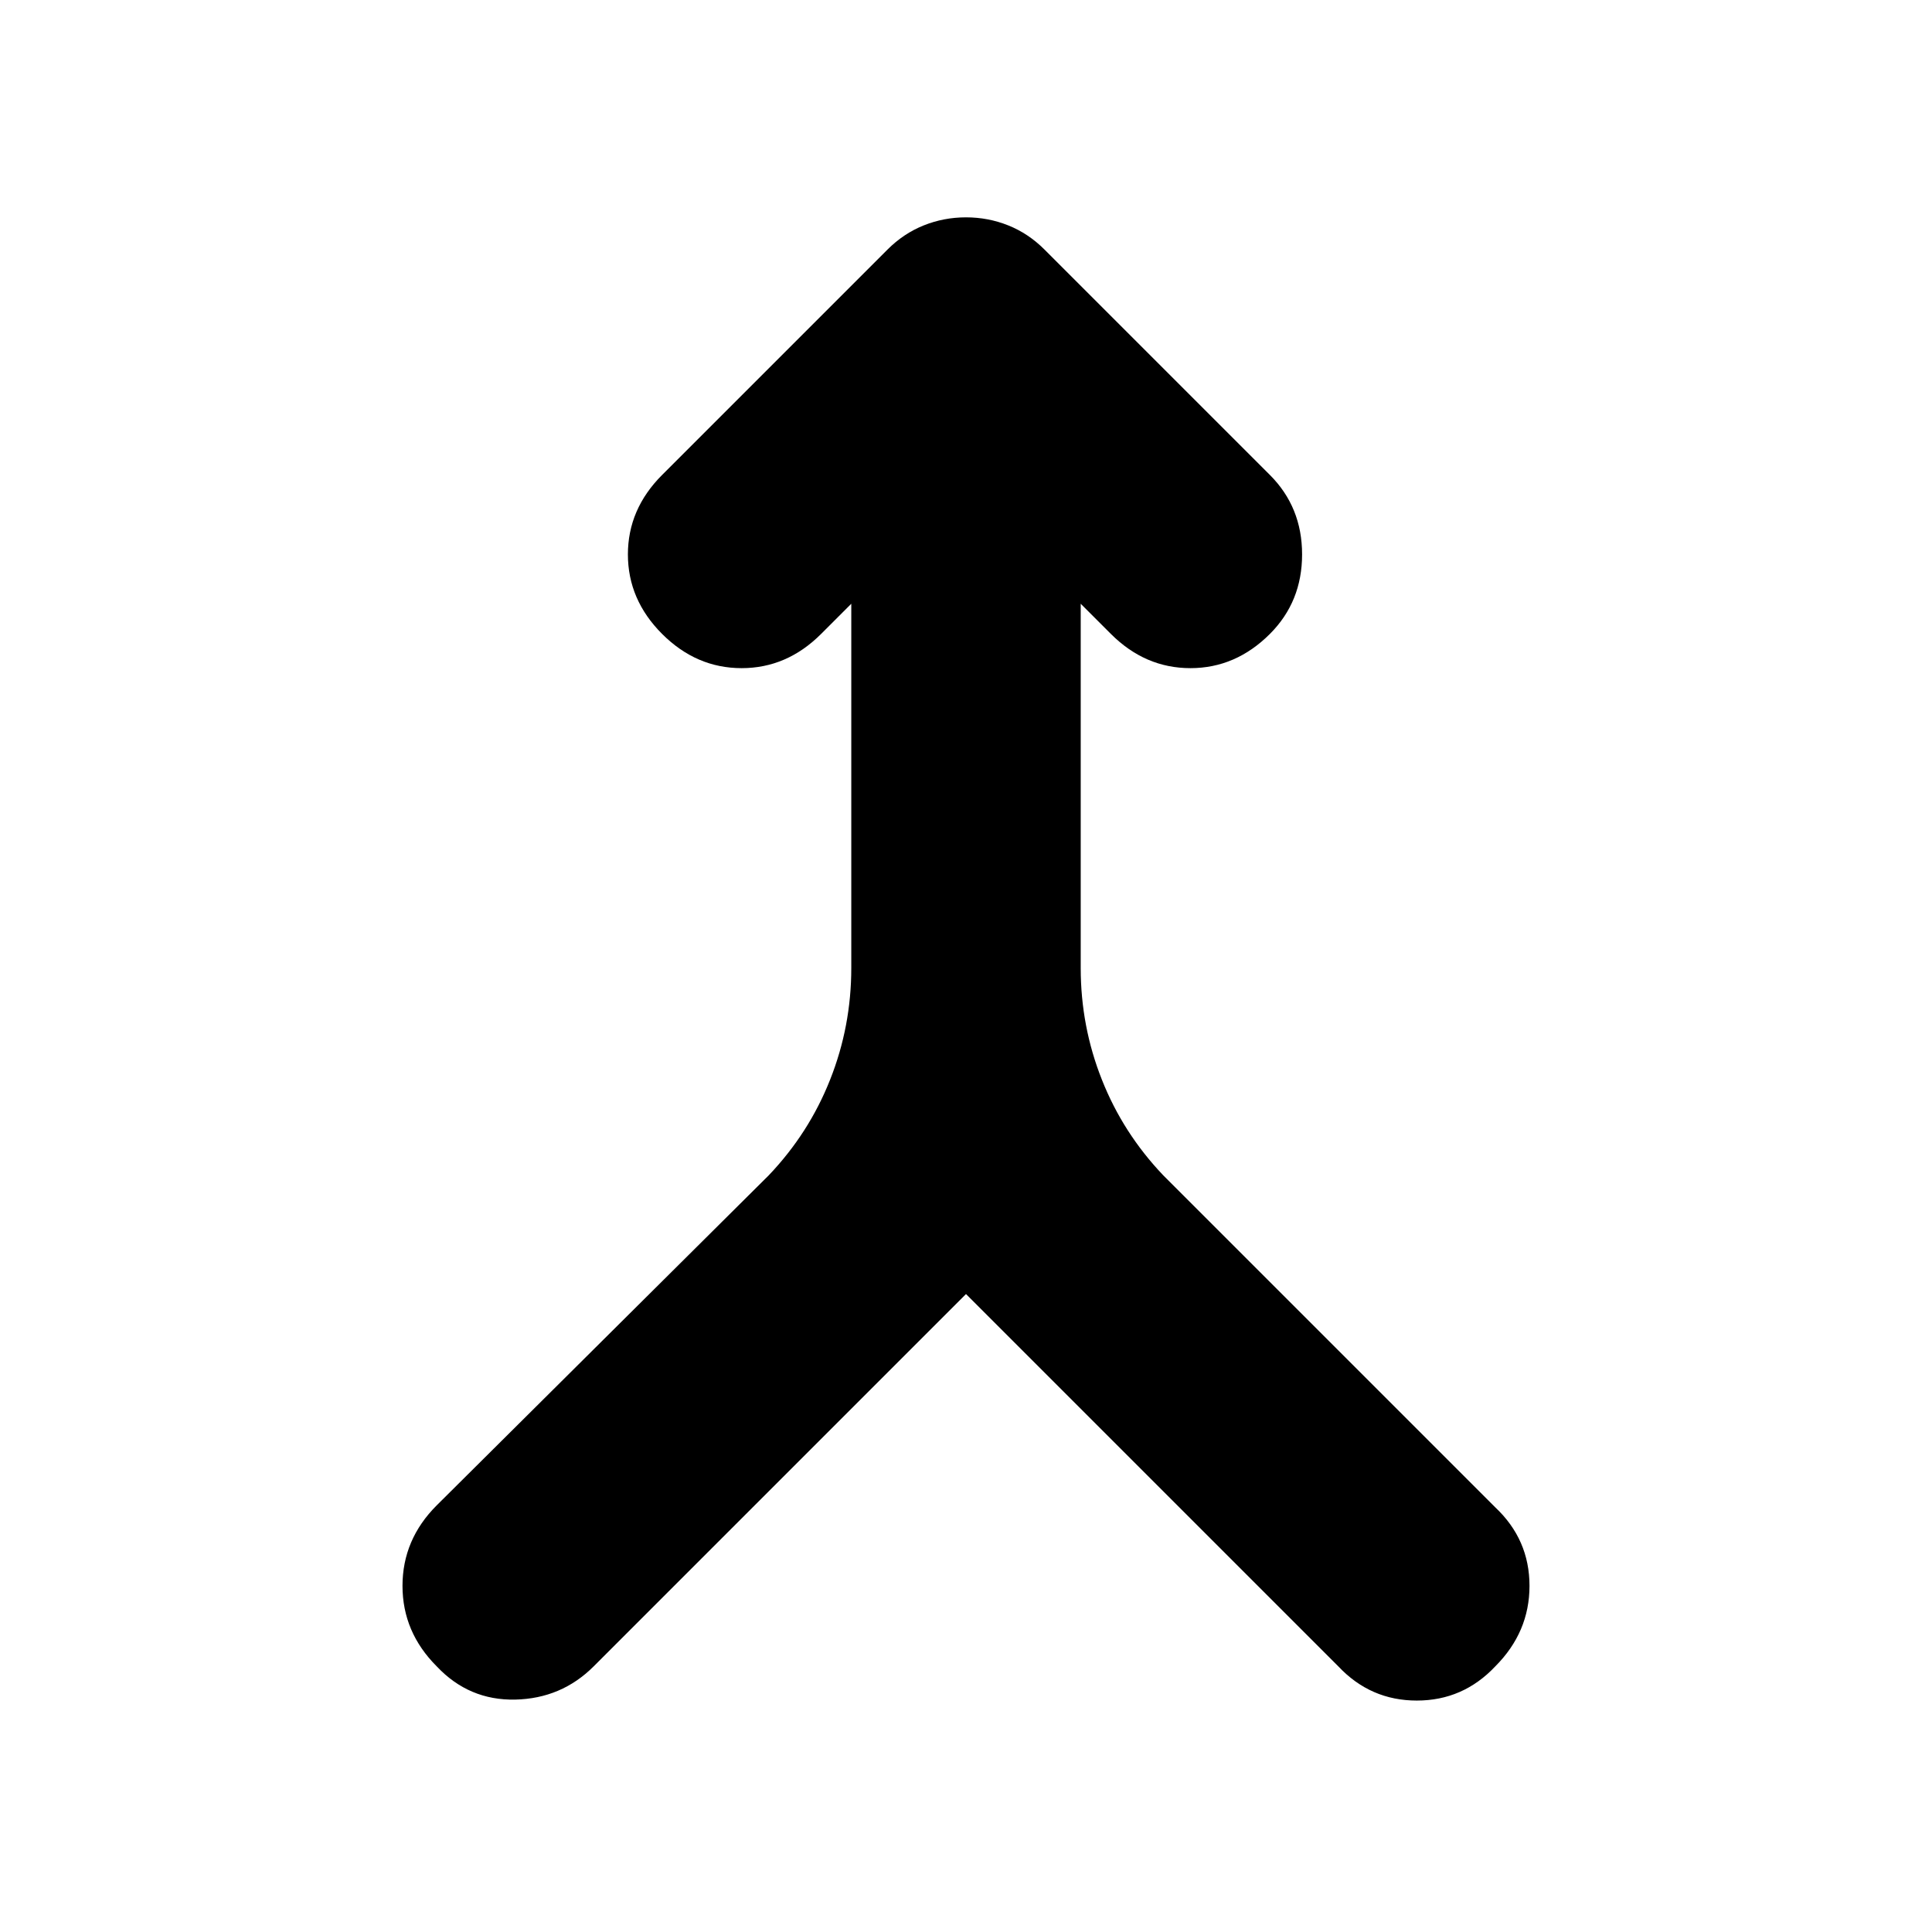 <svg xmlns="http://www.w3.org/2000/svg" height="24" width="24"><path d="M5.425 20.7Q5 20.275 5 19.7t.425-1l4.125-4.1q.5-.525.762-1.188.263-.662.263-1.387V7.5l-.375.375q-.425.425-.987.425-.563 0-.988-.425Q7.8 7.45 7.8 6.887q0-.562.425-.987l2.8-2.8q.2-.2.45-.3.25-.1.525-.1t.525.1q.25.1.45.3l2.8 2.8q.4.4.4.987 0 .588-.4.988-.425.425-.987.425-.563 0-.988-.425l-.375-.375v4.525q0 .725.263 1.387.262.663.762 1.188l4.125 4.125q.425.4.425.975t-.425 1q-.4.425-.975.425t-.975-.425L12 16.075 7.375 20.7q-.4.4-.975.413-.575.012-.975-.413Z"/></svg>